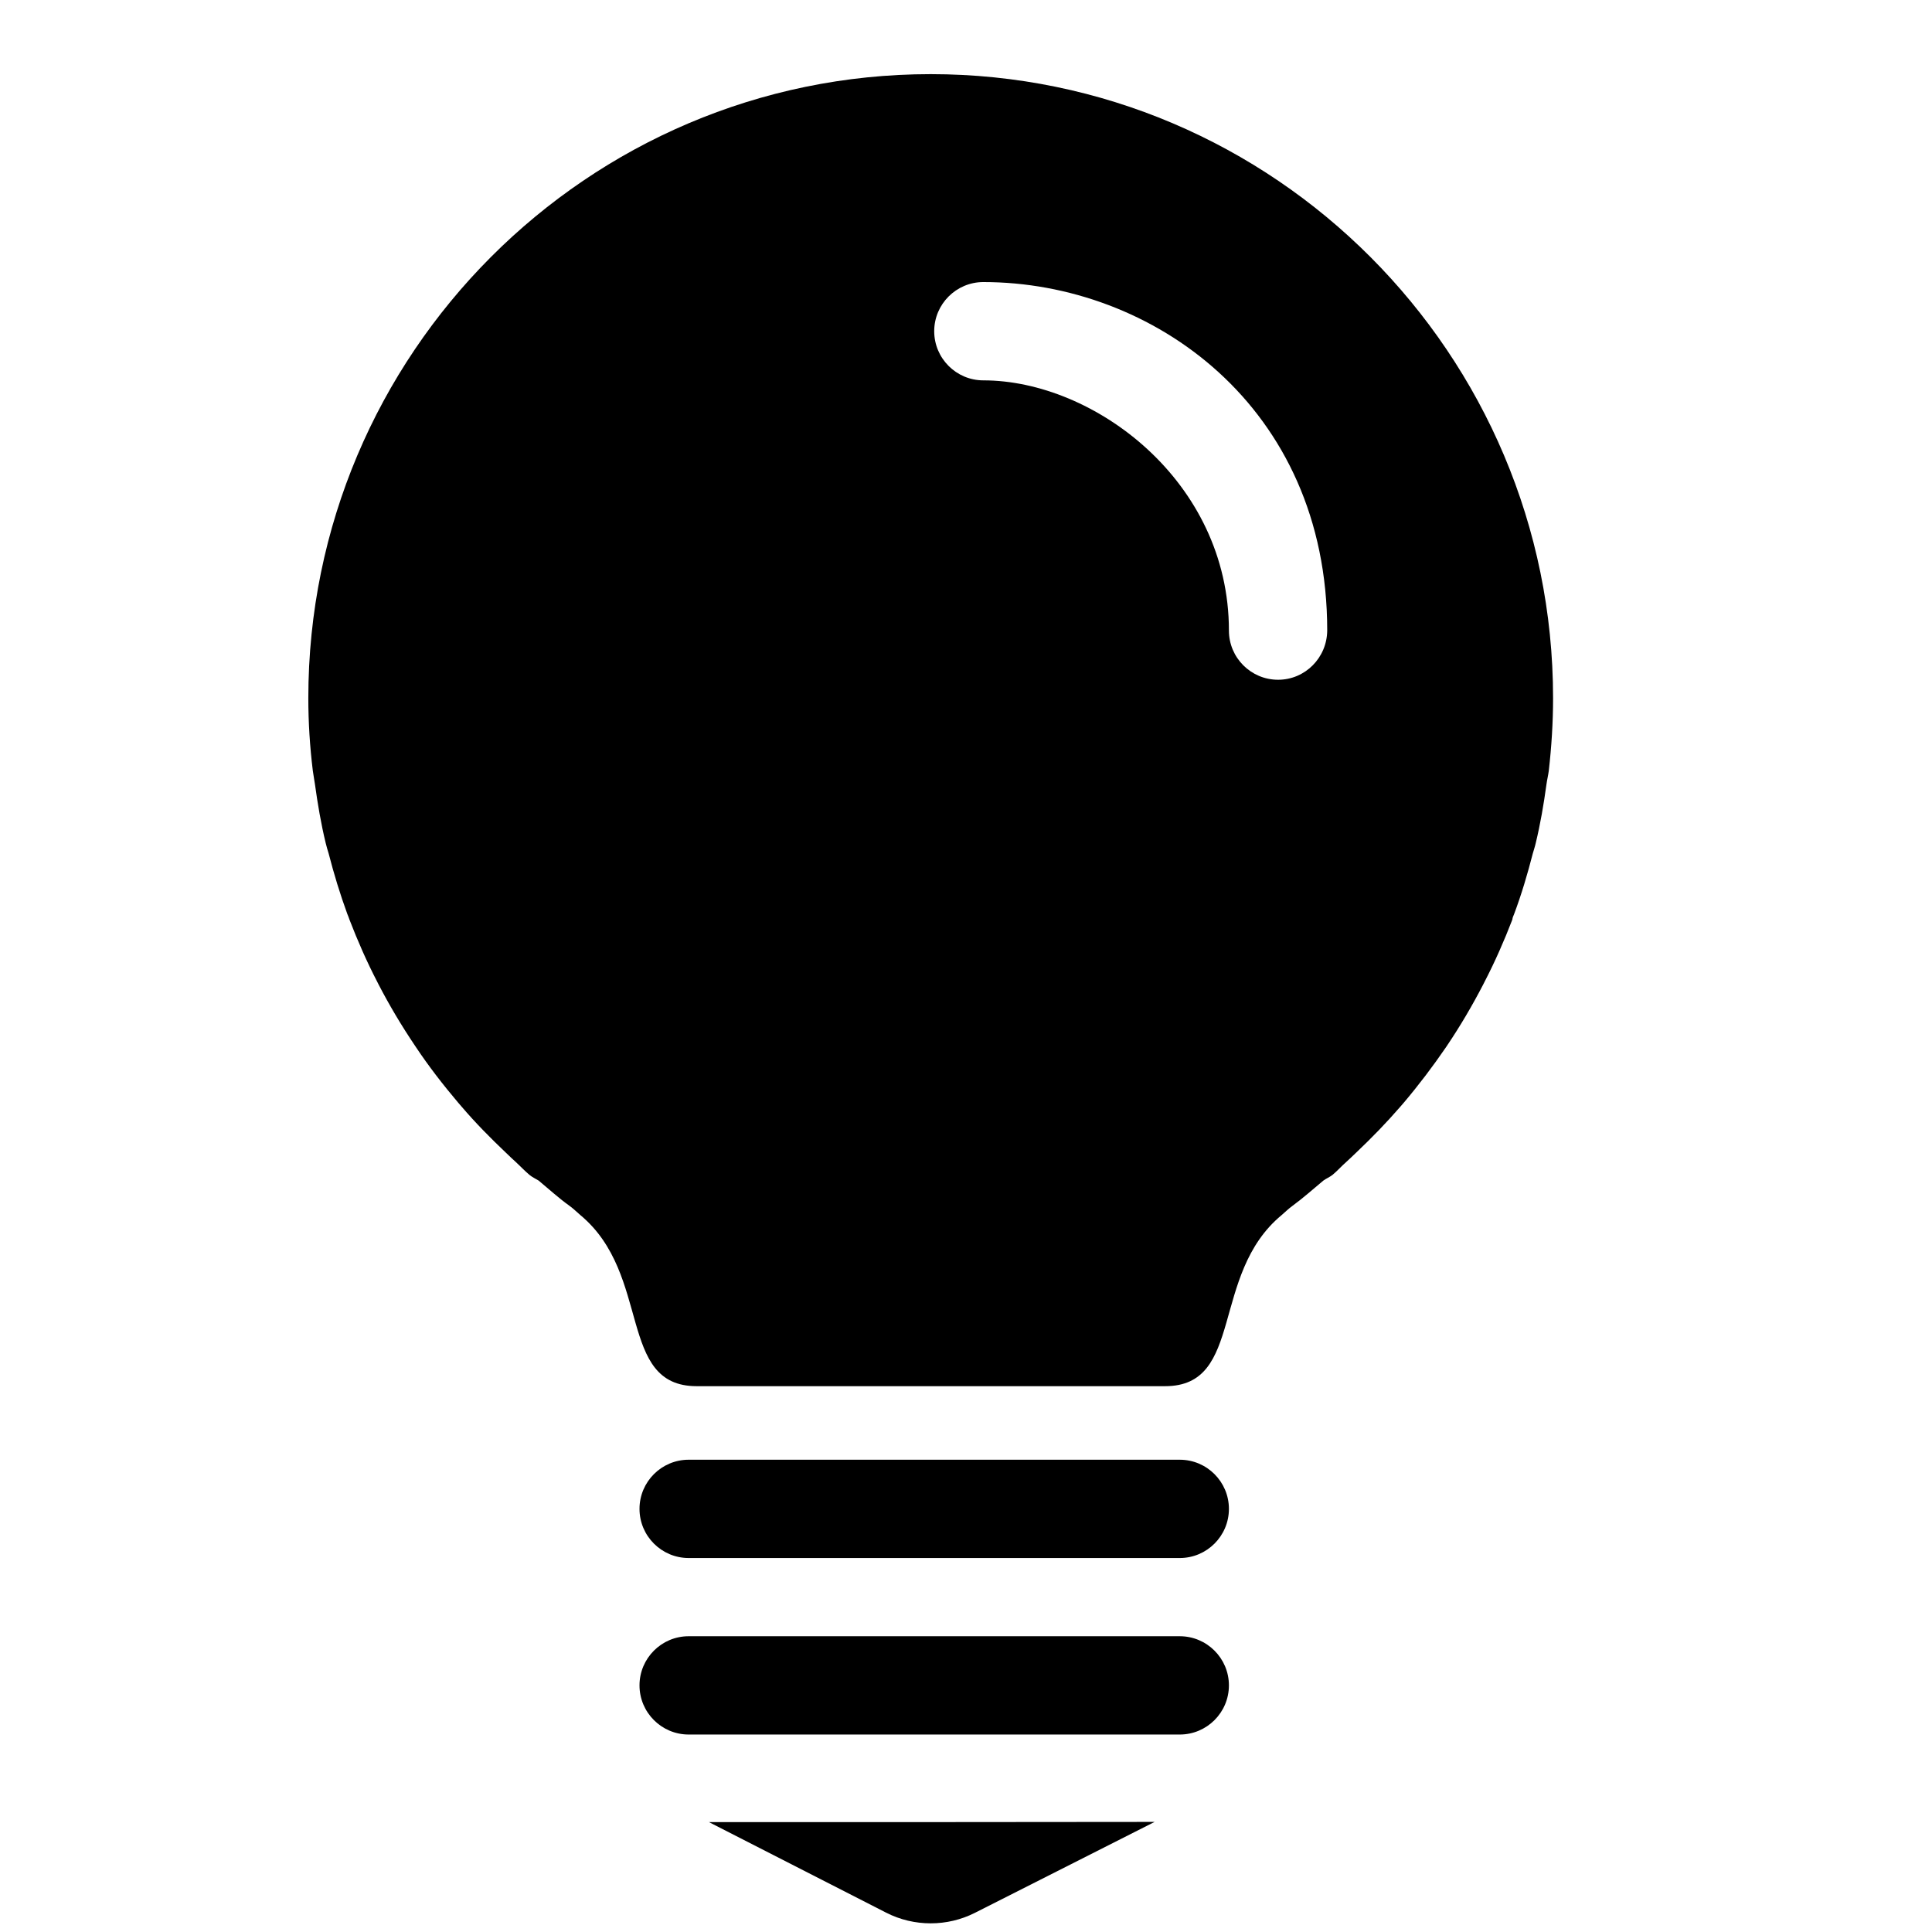 <svg xmlns="http://www.w3.org/2000/svg" viewBox="0 0 1024 1024"><path d="M802.486 484.539c3.928-10.44 7.132-21.296 9.924-32.15.516-1.86 1.138-3.618 1.55-5.478 2.482-10.234 4.238-20.572 5.686-31.116.31-2.378.93-4.858 1.24-7.236 1.448-12.716 2.274-25.534 2.274-38.56 0-182.354-148.034-330.7-329.872-330.7s-329.872 148.344-329.872 330.7c0 12.922.828 25.844 2.378 38.456.31 2.482.828 4.858 1.138 7.236 1.448 10.44 3.204 20.882 5.686 31.116.414 1.86 1.034 3.722 1.55 5.478 2.792 10.854 6.1 21.708 9.924 32.15.414 1.034.828 1.964 1.138 2.998 4.342 11.268 9.2 22.33 14.782 33.08l.62 1.24c5.79 11.164 12.198 21.916 19.228 32.356l.62.93c6.822 10.234 14.37 19.952 22.33 29.358.62.724 1.24 1.448 1.964 2.274 7.236 8.476 15.092 16.436 23.26 24.19 1.86 1.758 3.514 3.412 5.376 5.066 2.378 2.17 4.548 4.548 7.132 6.72 1.448 1.24 3.308 2.068 4.962 3.102 5.478 4.548 10.648 9.304 16.436 13.438 2.274 1.654 3.722 3.204 5.686 4.858 37.938 31.53 19.434 90.66 61.612 90.66h248.308c42.178 0 23.674-59.13 61.716-90.66 1.964-1.654 3.412-3.204 5.686-4.858 5.79-4.238 10.958-8.89 16.436-13.438 1.55-1.138 3.412-1.86 4.962-3.102 2.482-2.068 4.652-4.548 7.132-6.72 1.86-1.654 3.618-3.412 5.376-5.066 8.166-7.754 15.92-15.714 23.26-24.19.62-.724 1.24-1.448 1.964-2.274 7.96-9.408 15.402-19.228 22.33-29.358l.62-.93c7.03-10.44 13.336-21.192 19.124-32.356l.62-1.24c5.582-10.752 10.44-21.812 14.782-33.08.104-1.034.516-1.964.93-2.894zM677.402 360.281c-14.37 0-26.05-11.682-26.05-26.05 0-79.29-71.536-132.632-130.15-132.632-14.37 0-26.05-11.682-26.05-26.05s11.682-26.05 26.05-26.05c89.524 0 182.252 65.954 182.252 184.63-.104 14.472-11.682 26.154-26.05 26.154zM490.188 965.755H375.75l93.866 47.966c7.444 3.824 15.61 5.686 23.674 5.686s16.126-1.86 23.466-5.582l95.21-48.174-121.776.104zm161.162-72.468c0-14.37-11.682-26.05-26.05-26.05H365c-14.37 0-26.05 11.682-26.05 26.05s11.682 26.05 26.05 26.05h260.3c14.37 0 26.05-11.682 26.05-26.05zm0-93.554c0-14.37-11.682-26.05-26.05-26.05H365c-14.37 0-26.05 11.682-26.05 26.05s11.682 26.05 26.05 26.05h260.3c14.37 0 26.05-11.682 26.05-26.05z"/></svg>